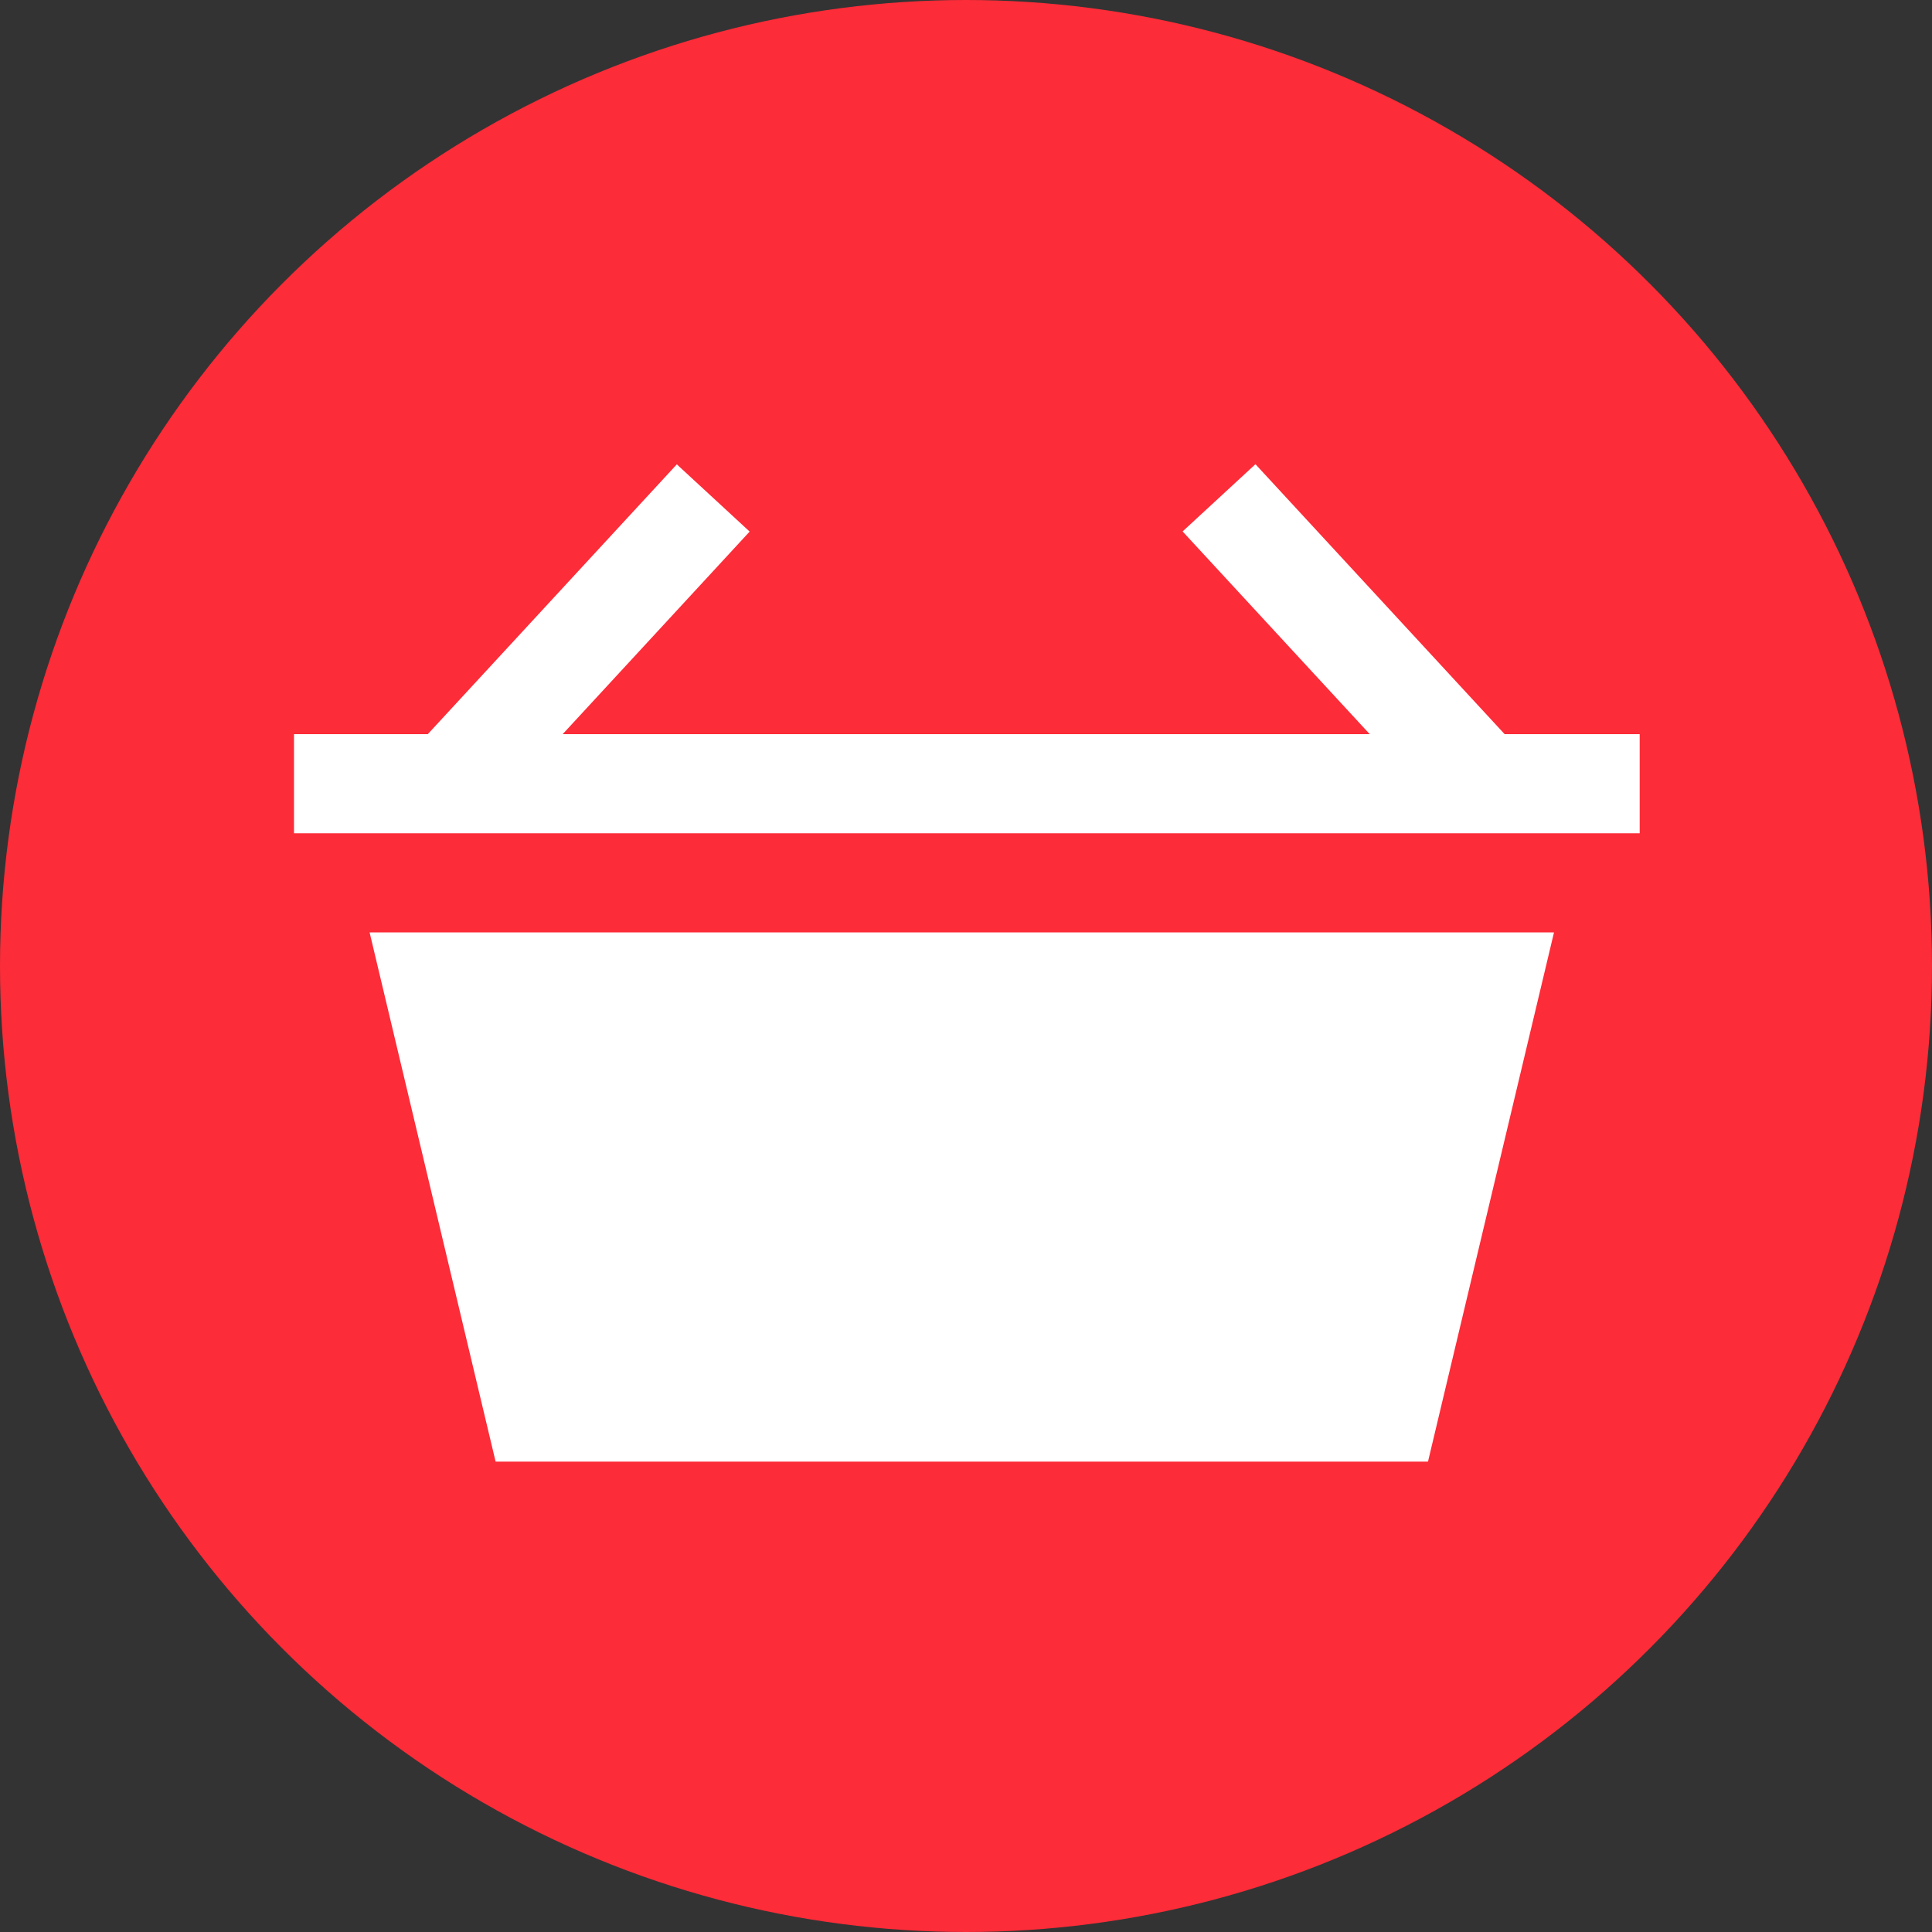 <svg xmlns="http://www.w3.org/2000/svg" width="115" height="115"><rect width="100%" height="100%" fill="#333333" stroke="none"/><style>.st1{fill:#fff}</style><circle cx="57.5" cy="57.5" r="57.5" fill="#fc2c38"/><path class="st1" d="M17.5 43.7h80.1v5.9H17.5zM92.5 55.5L85 87H29.5L22 55.5z"/><path class="st1" d="M25.297 43.88l14.99-16.24 4.335 4.002-14.99 16.24zM70.393 31.633l4.336-4.002 14.99 16.239-4.335 4.002z"/></svg>